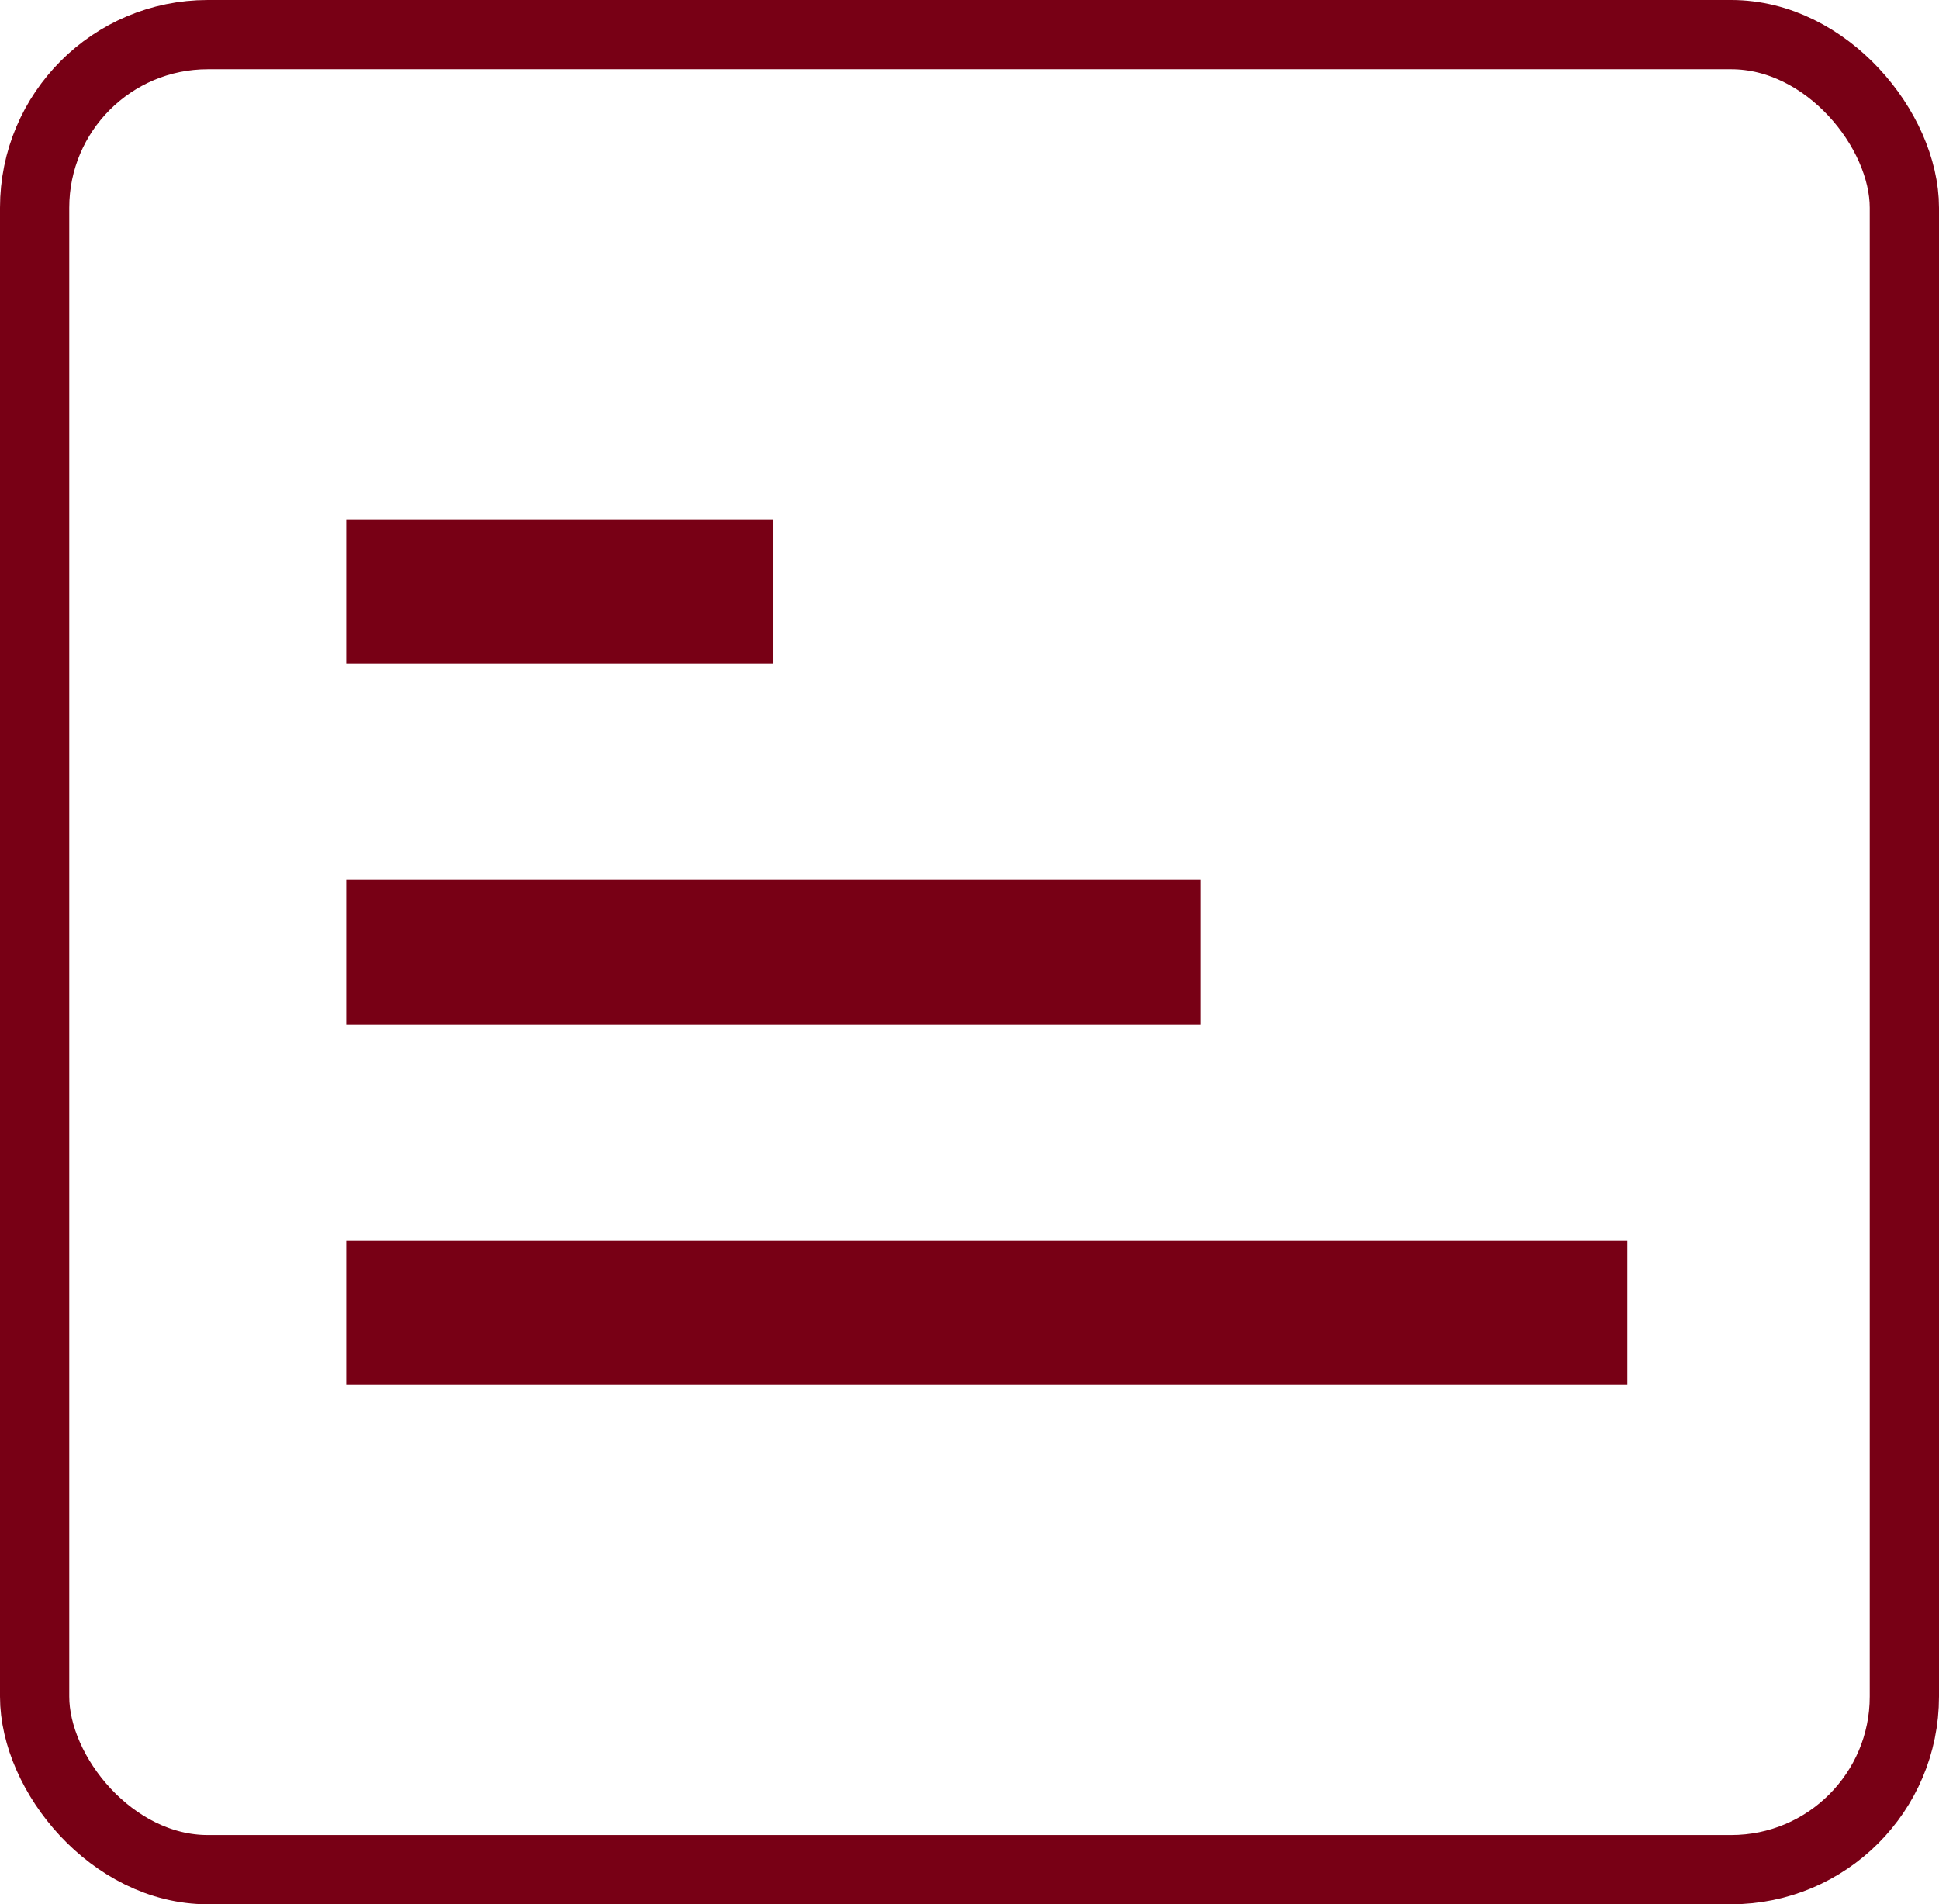 <svg width="56" height="55" viewBox="0 0 56 55" fill="none" xmlns="http://www.w3.org/2000/svg">
<rect x="1" y="1" width="54" height="53" rx="5" stroke="#780015" stroke-width="2"/>
<path d="M10 15H22.333V19.167H10V15ZM10 40V35.833H47V40H10ZM10 25.417H34.667V29.583H10V25.417Z" fill="#780015"/>
</svg>
